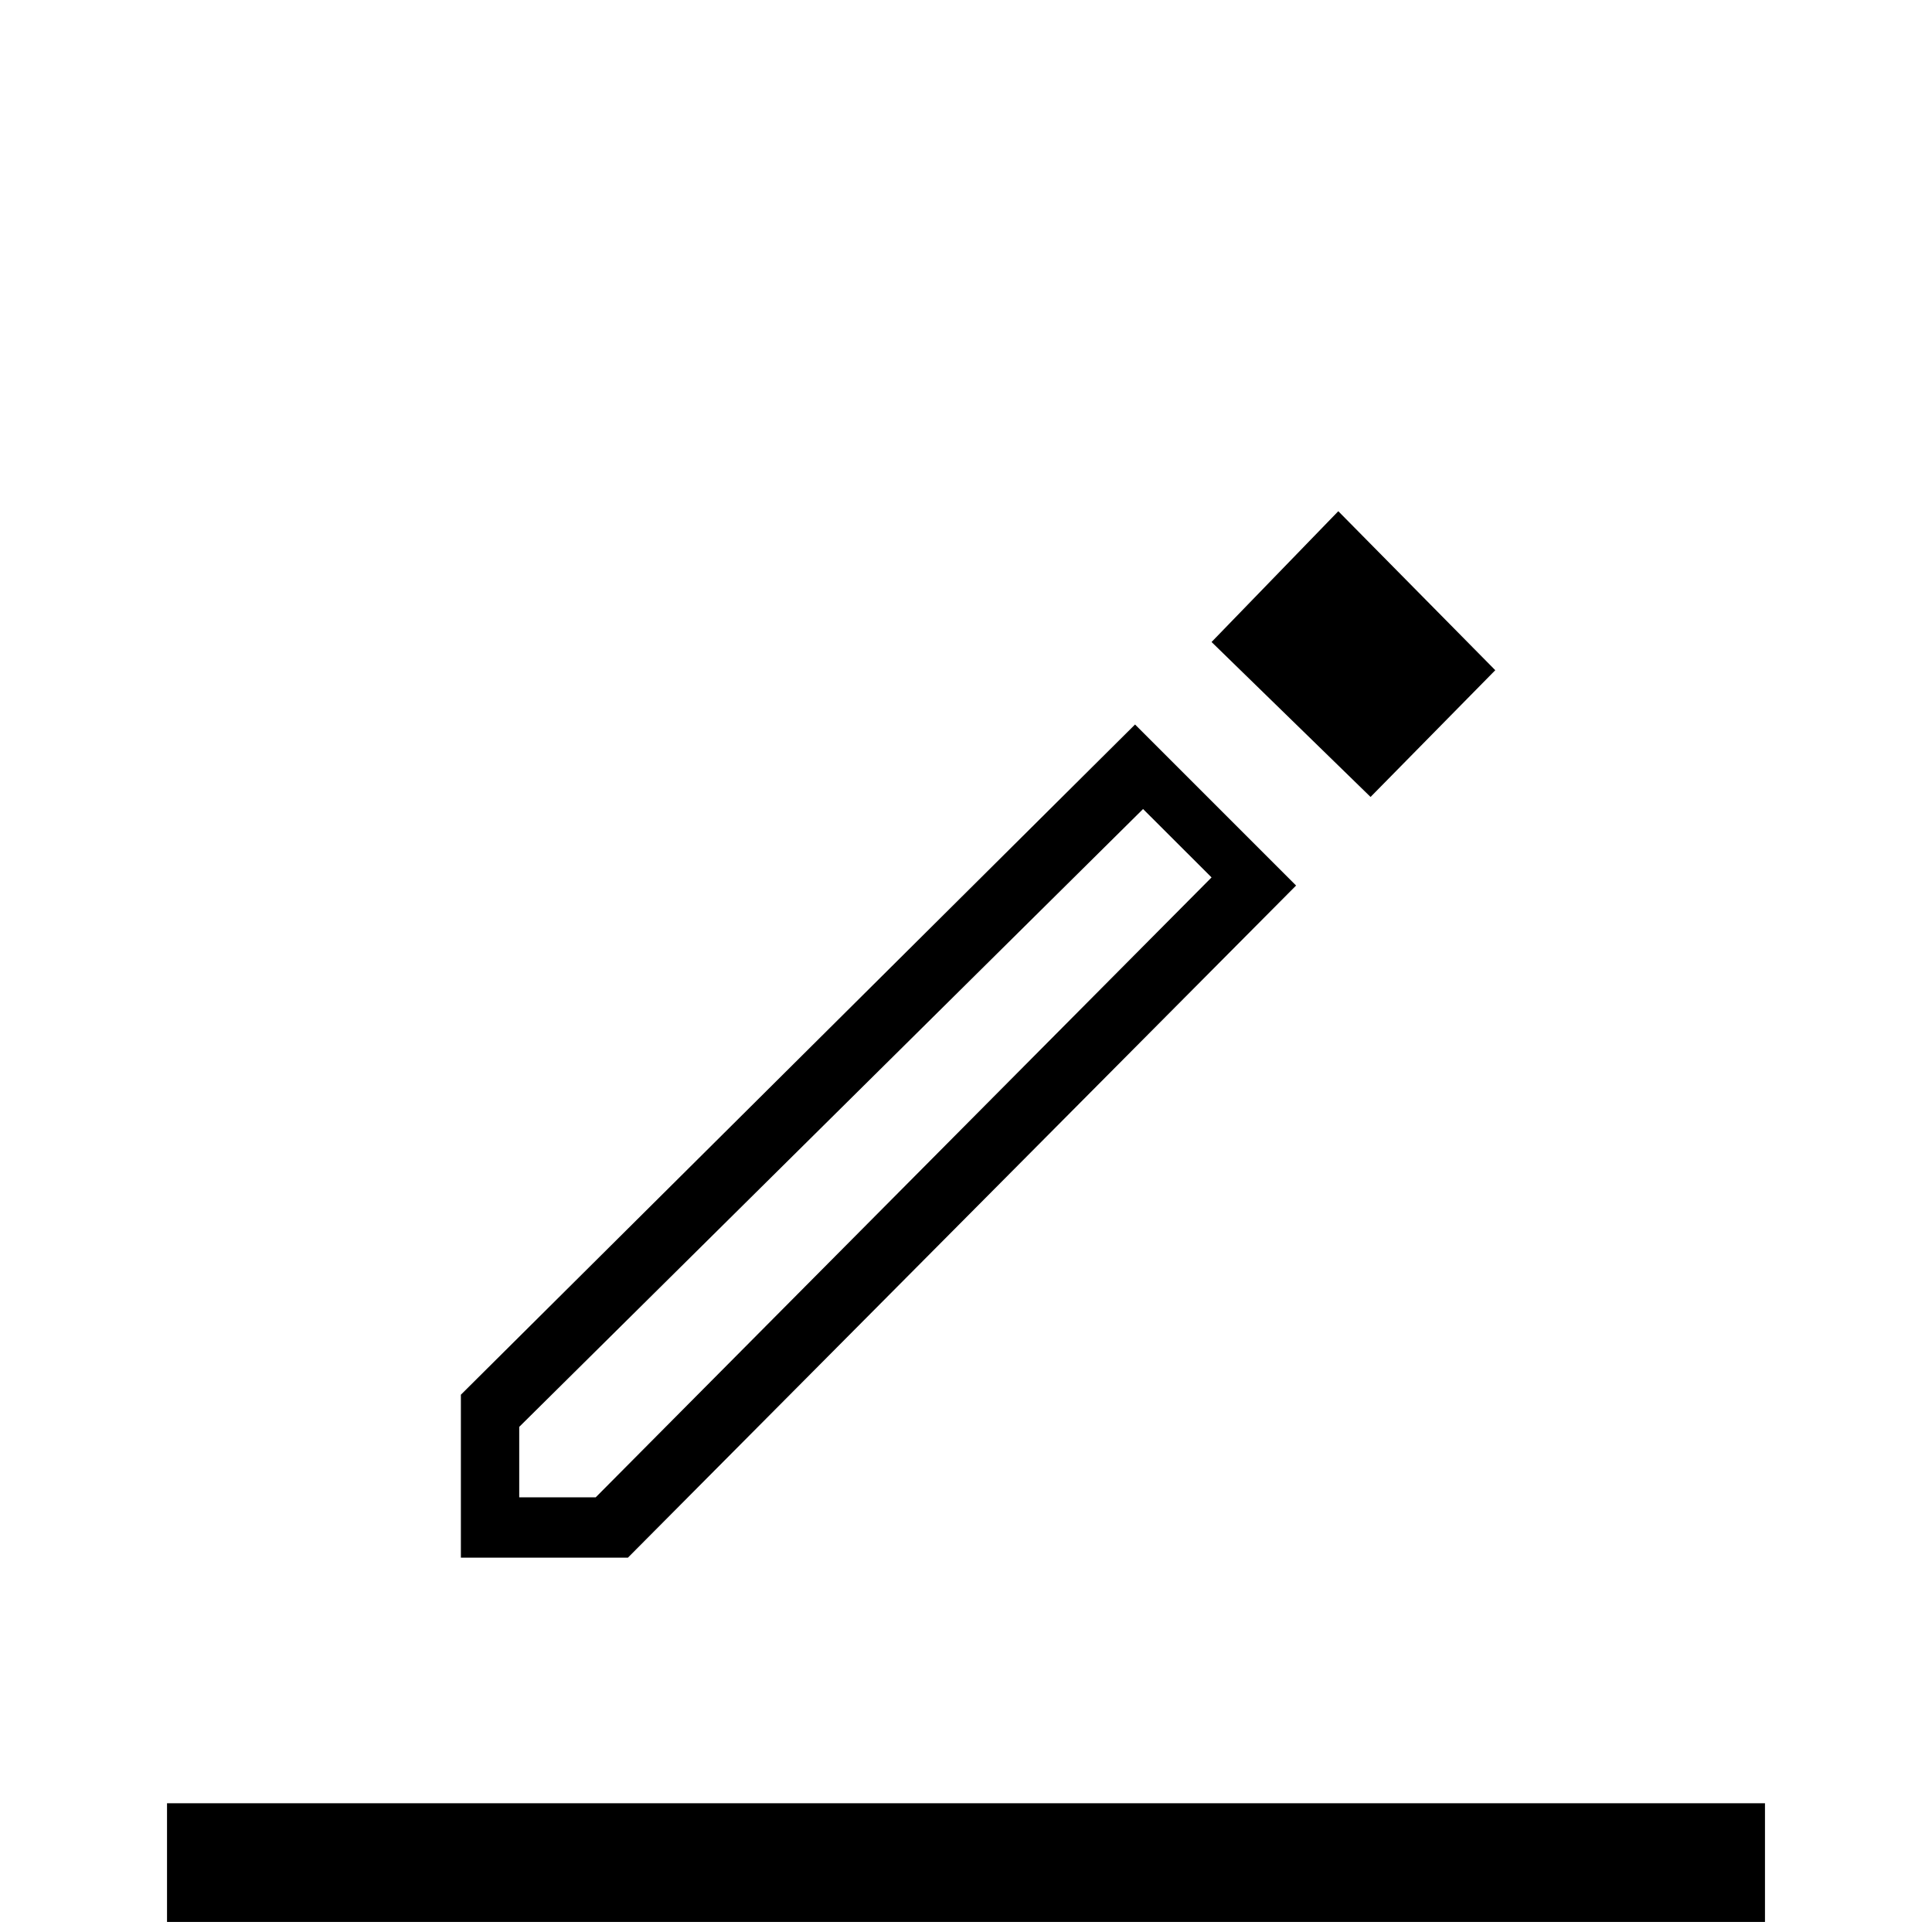 <svg xmlns="http://www.w3.org/2000/svg" height="20" width="20"><path d="M1.729 19.896v-1.229h16.542v1.229Zm3.042-3.771v-1.687L11.75 7.5l1.667 1.667L6.5 16.125Zm.604-.625h.792l6.375-6.417-.709-.708-6.458 6.396Zm8.813-7.25-1.646-1.604 1.312-1.354 1.625 1.646ZM5.375 15.5Z"/></svg>
